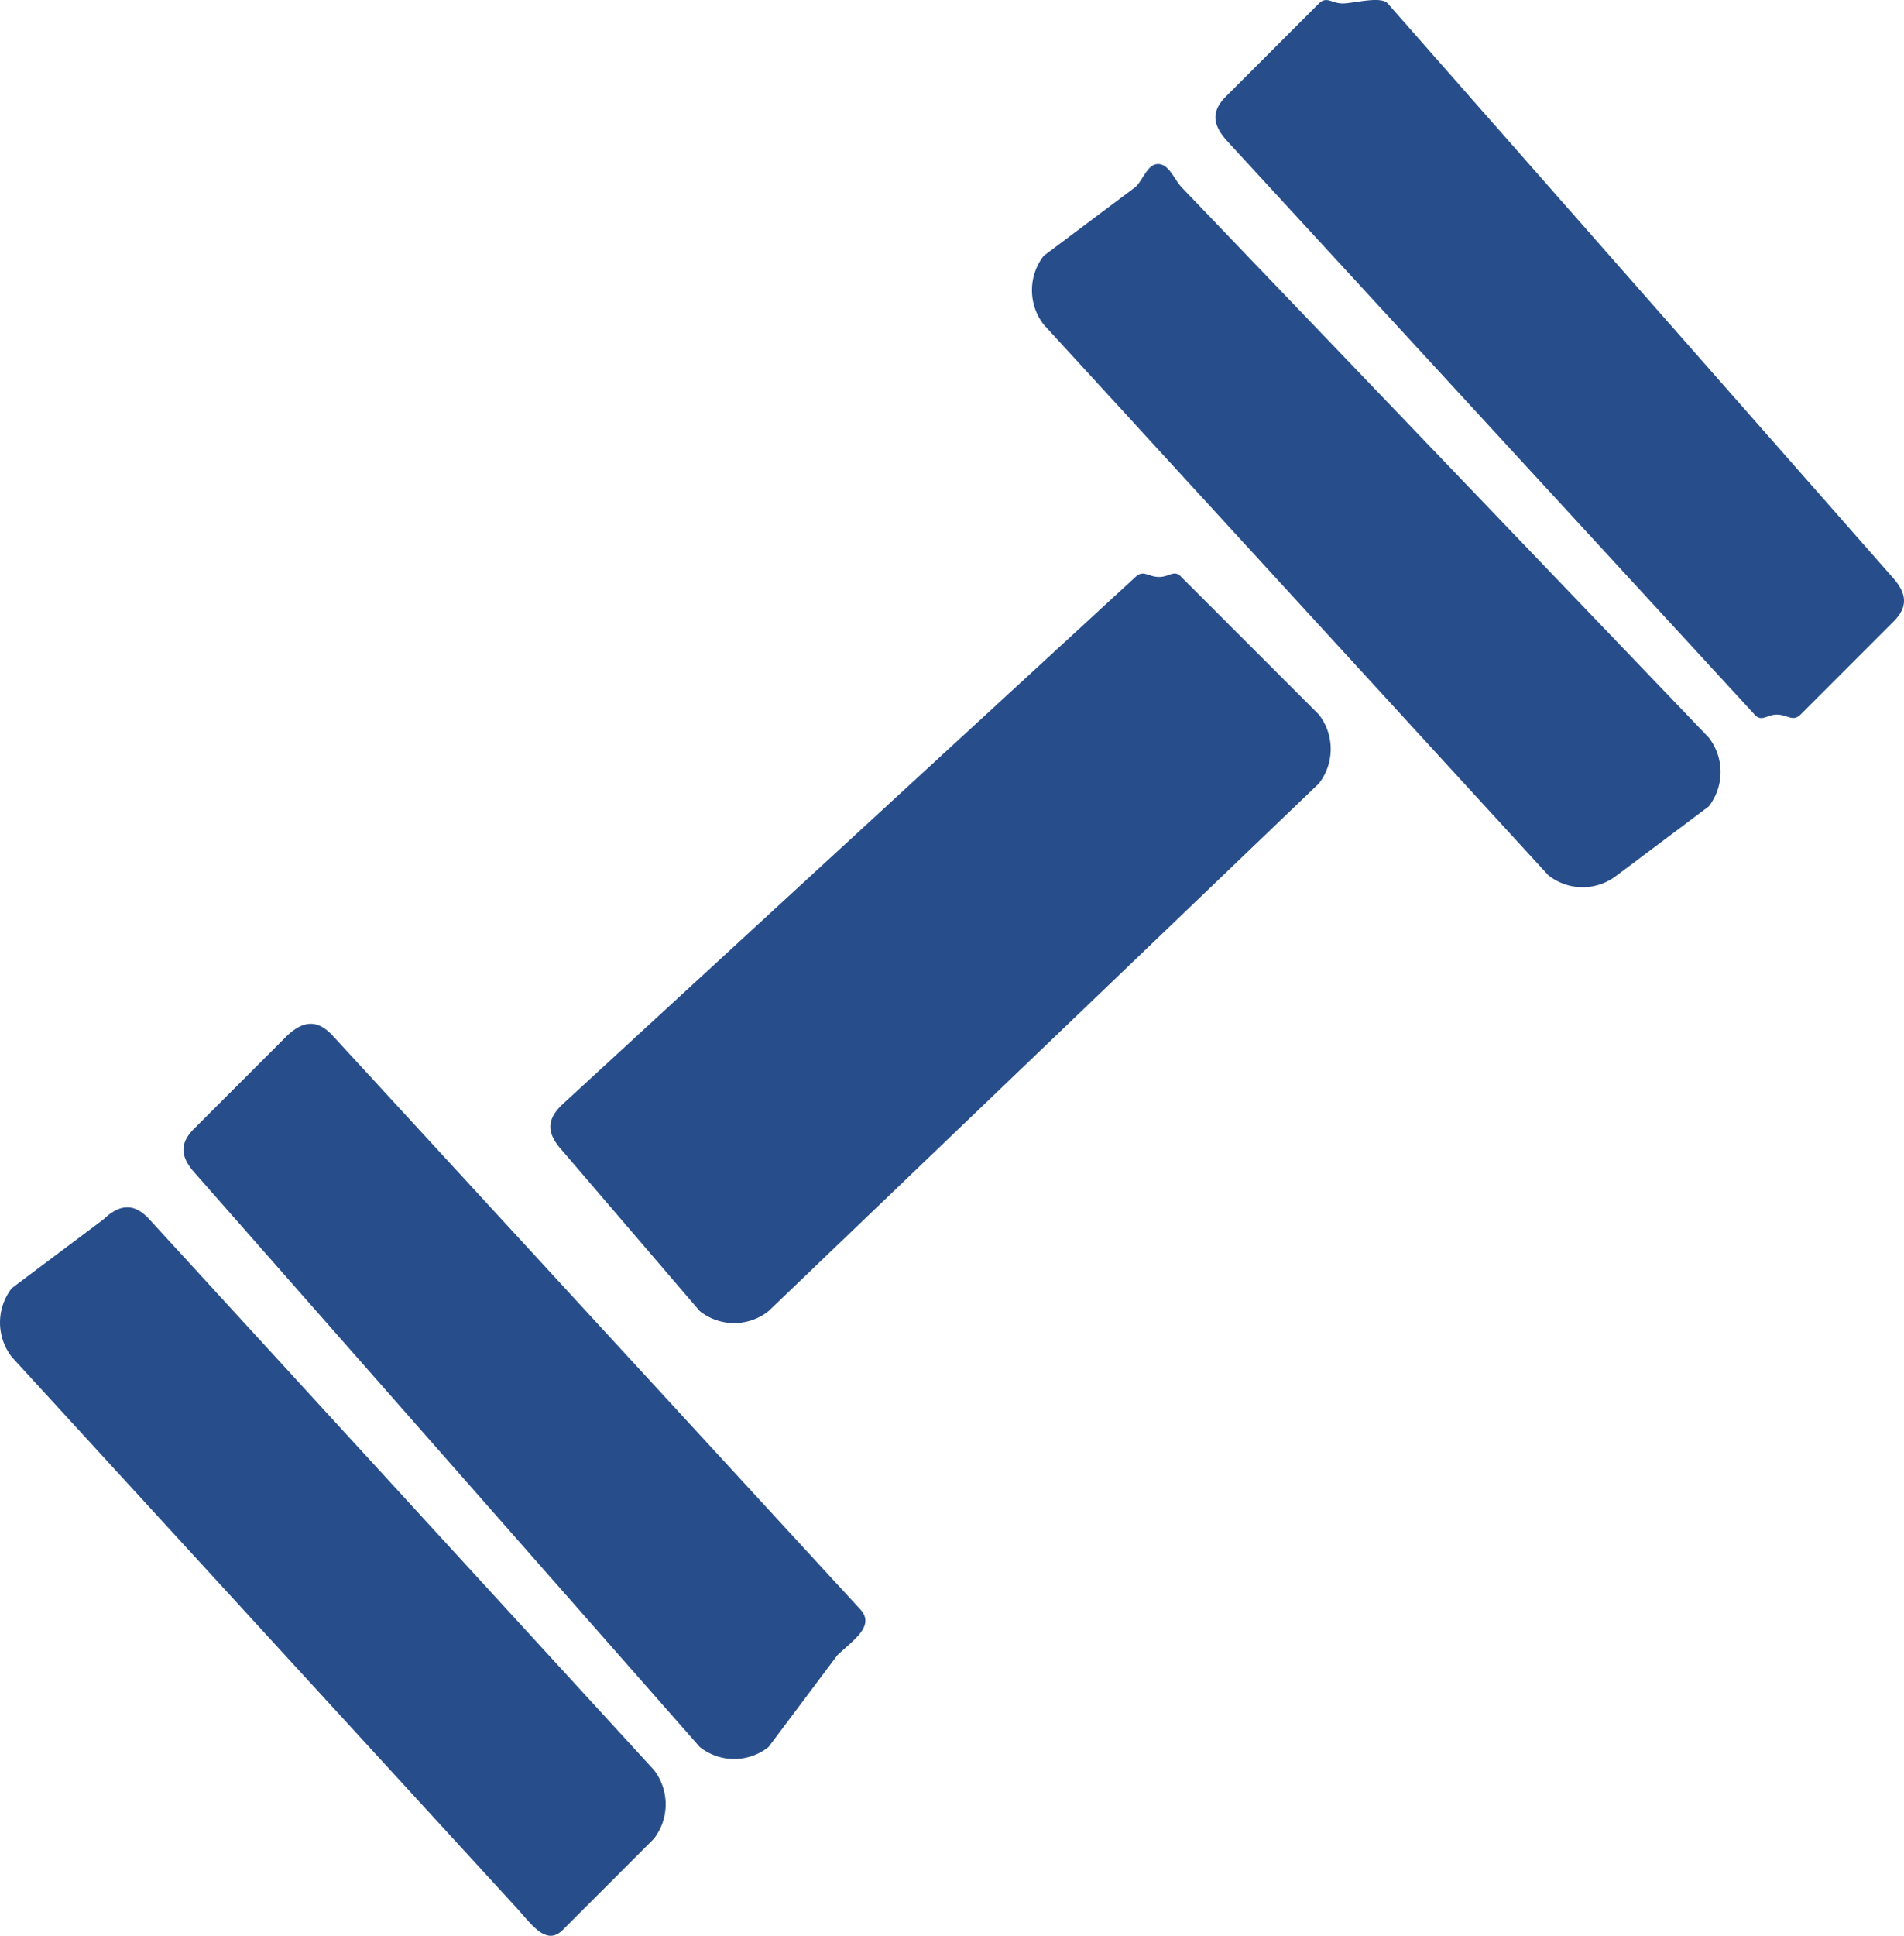 <svg xmlns="http://www.w3.org/2000/svg" width="83.027" height="84.38" viewBox="0 0 83.027 84.38">
    <path id="Icon_map-gym" data-name="Icon map-gym" d="M29.851,78.519a2.447,2.447,0,0,1,0,3l-4,4c-.712.672-1.337-.277-2-1l-22-24a2.447,2.447,0,0,1,0-3l4-3c.712-.673,1.338-.724,2,0Zm29-46a2.447,2.447,0,0,1,0,3l-24,23a2.412,2.412,0,0,1-3,0l-6-7c-.66-.728-.71-1.323,0-2l25-23c.342-.323.533-.017,1,0s.682-.347,1,0Zm-20,39c.66.722-.291,1.326-1,2l-3,4a2.41,2.41,0,0,1-3,0l-22-25c-.66-.727-.709-1.322,0-2l4-4c.712-.672,1.337-.723,2,0Zm37-38a2.447,2.447,0,0,1,0,3l-4,3a2.412,2.412,0,0,1-3,0l-22-24a2.444,2.444,0,0,1,0-3l4-3c.342-.323.533-1.017,1-1s.682.653,1,1Zm8-7c.659.729.709,1.322,0,2l-4,4c-.341.323-.533.017-1,0s-.682.347-1,0l-23-25c-.66-.728-.709-1.321,0-2l4-4c.341-.324.534-.017,1,0s1.683-.347,2,0Z" transform="translate(-1.337 -1.369)" fill="#274e8b" />
</svg>
  